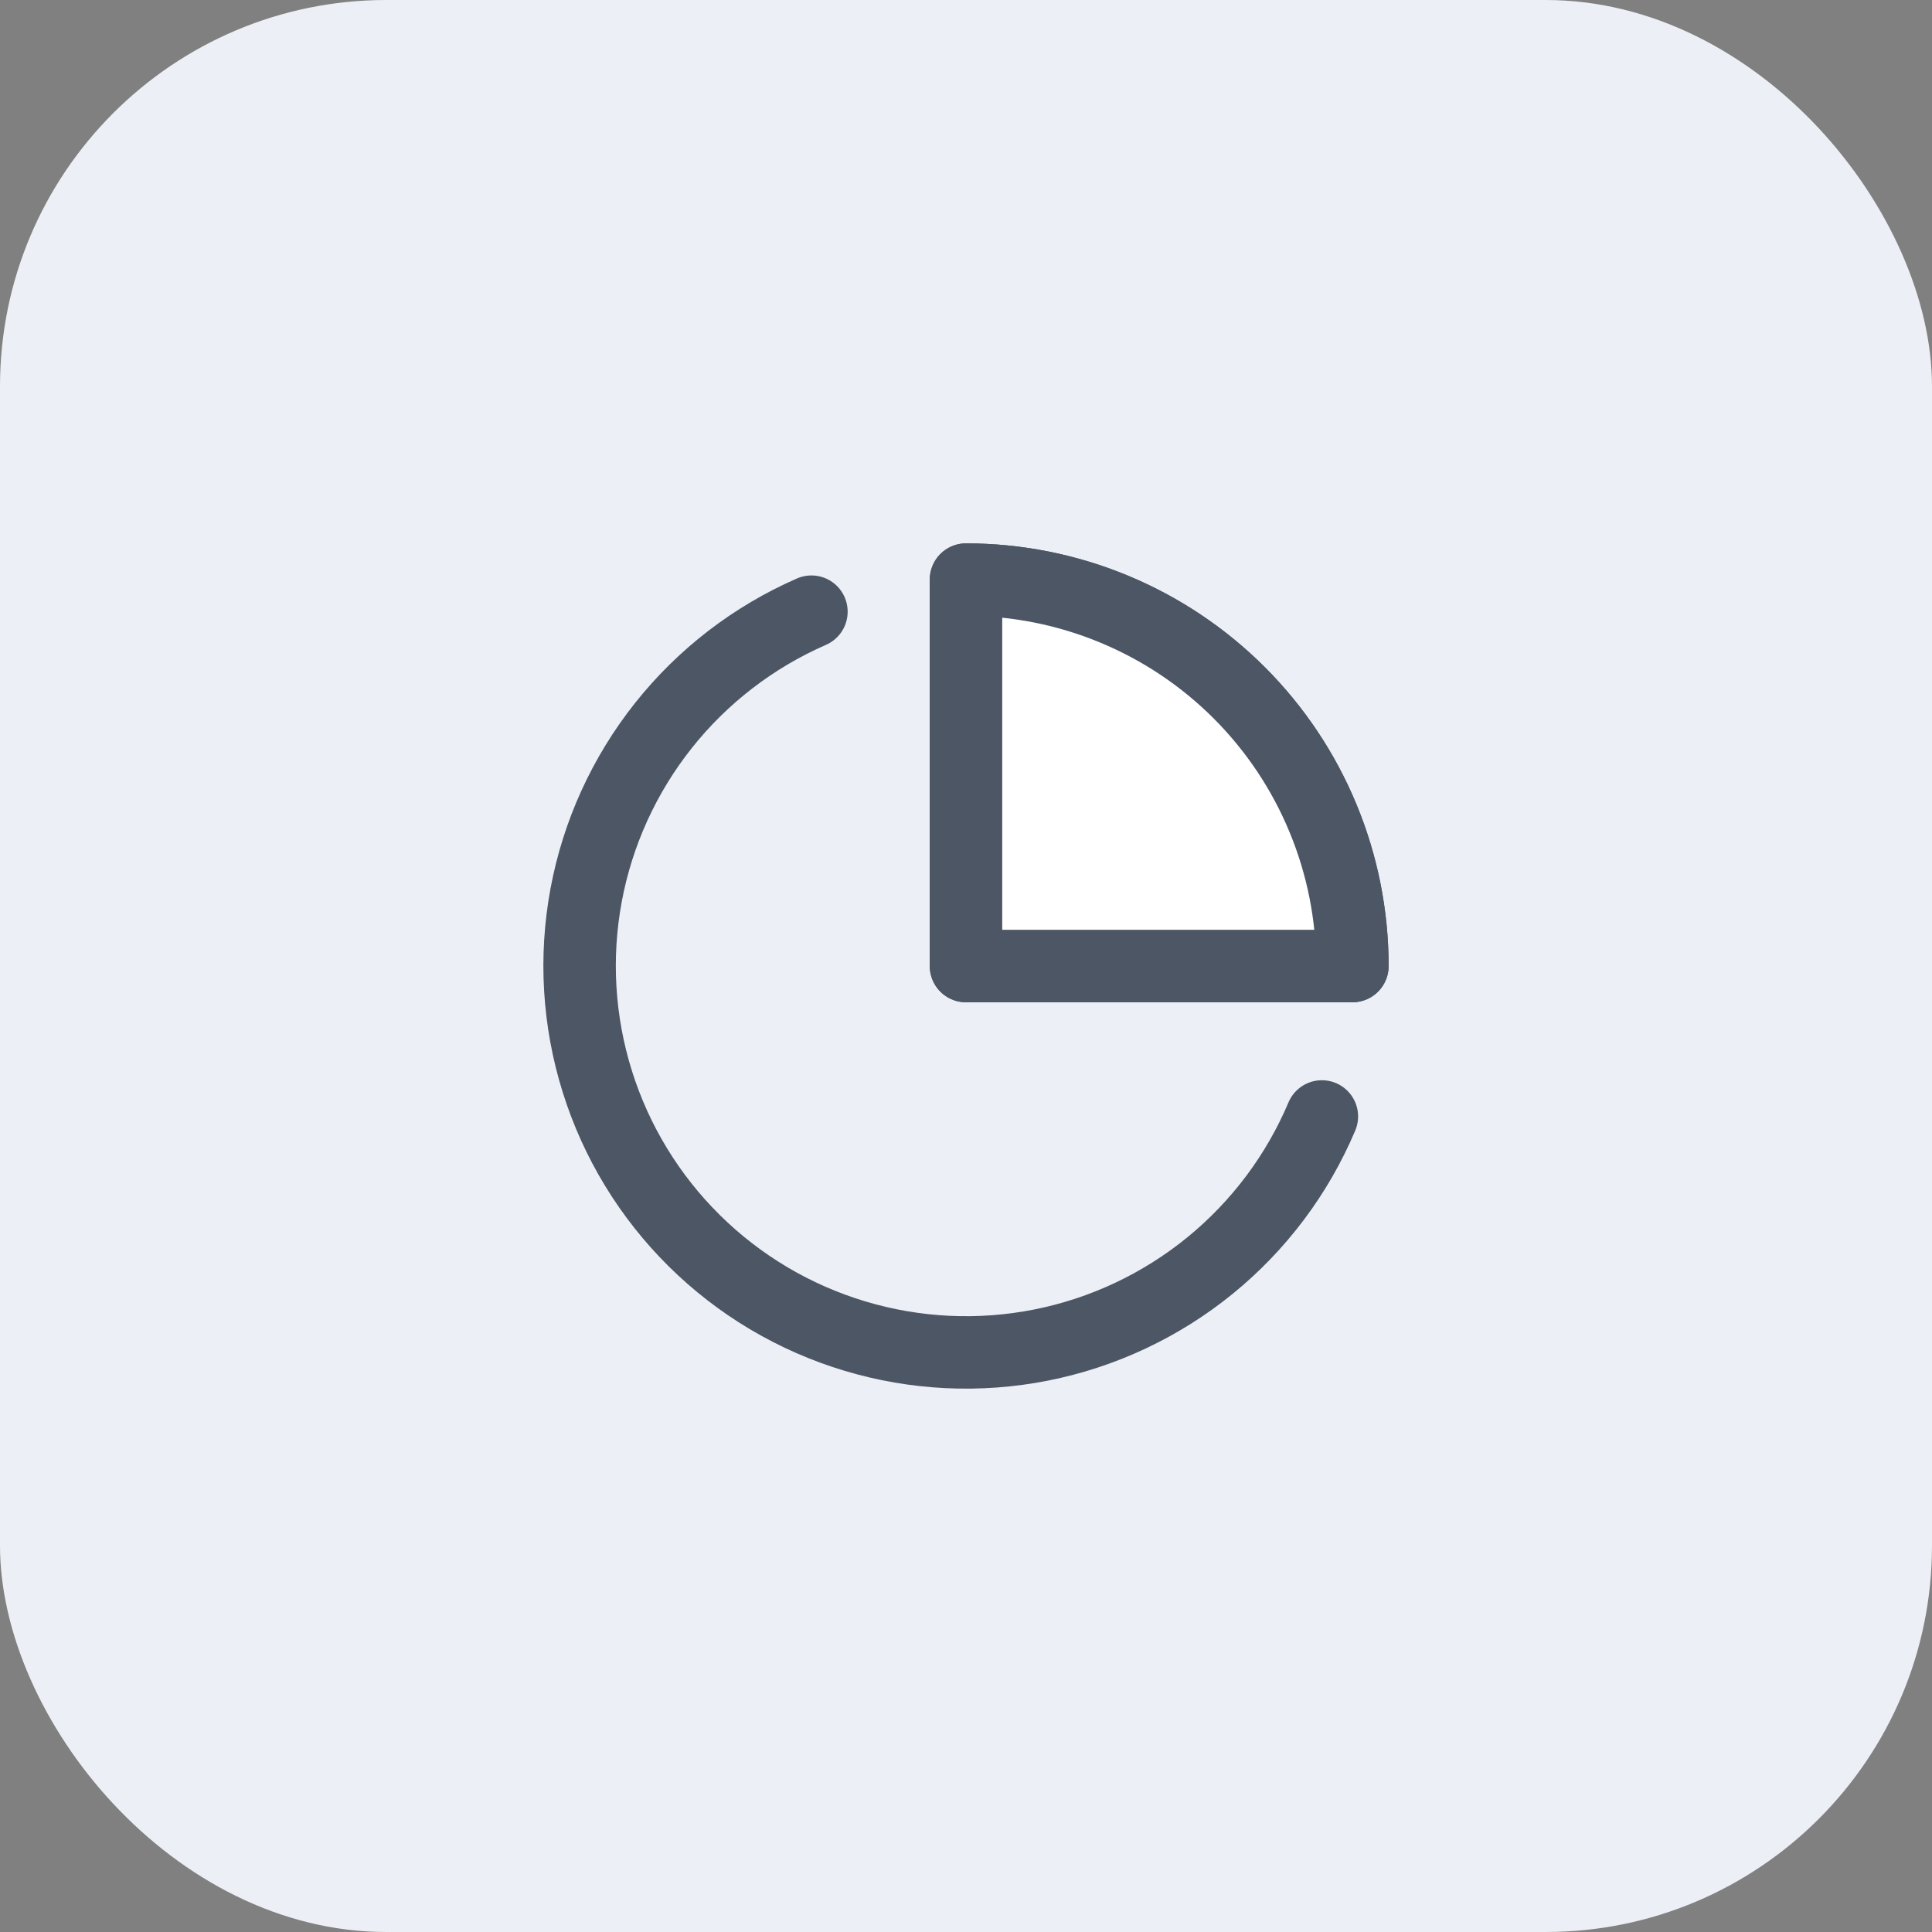 <svg width="40" height="40" viewBox="0 0 40 40" fill="none" xmlns="http://www.w3.org/2000/svg">
<rect x="0" y="0" width="40" height="40" fill="#808080" stroke="none"/>
<rect width="40" height="40" rx="8" fill="#ECF0F6"/>
<path d="M27.368 23.115C26.859 24.319 26.063 25.379 25.05 26.204C24.036 27.029 22.836 27.594 21.554 27.848C20.272 28.102 18.948 28.038 17.696 27.661C16.445 27.285 15.305 26.608 14.376 25.689C13.446 24.77 12.756 23.637 12.366 22.39C11.975 21.142 11.896 19.818 12.135 18.533C12.374 17.248 12.925 16.041 13.738 15.018C14.551 13.995 15.603 13.187 16.8 12.664M28 20.002C28 18.951 27.793 17.91 27.391 16.94C26.989 15.969 26.4 15.087 25.657 14.344C24.914 13.601 24.032 13.011 23.062 12.609C22.091 12.207 21.051 12 20 12V20.002H28Z" stroke="#4D5664" stroke-width="1.5" stroke-linecap="round" stroke-linejoin="round"/>
<path d="M28 20C28 18.949 27.793 17.909 27.391 16.939C26.989 15.968 26.4 15.086 25.657 14.343C24.914 13.6 24.032 13.011 23.061 12.609C22.091 12.207 21.051 12 20 12V20H28Z" fill="white" stroke="#4D5664" stroke-width="1.5" stroke-linecap="round" stroke-linejoin="round"/>
</svg>
